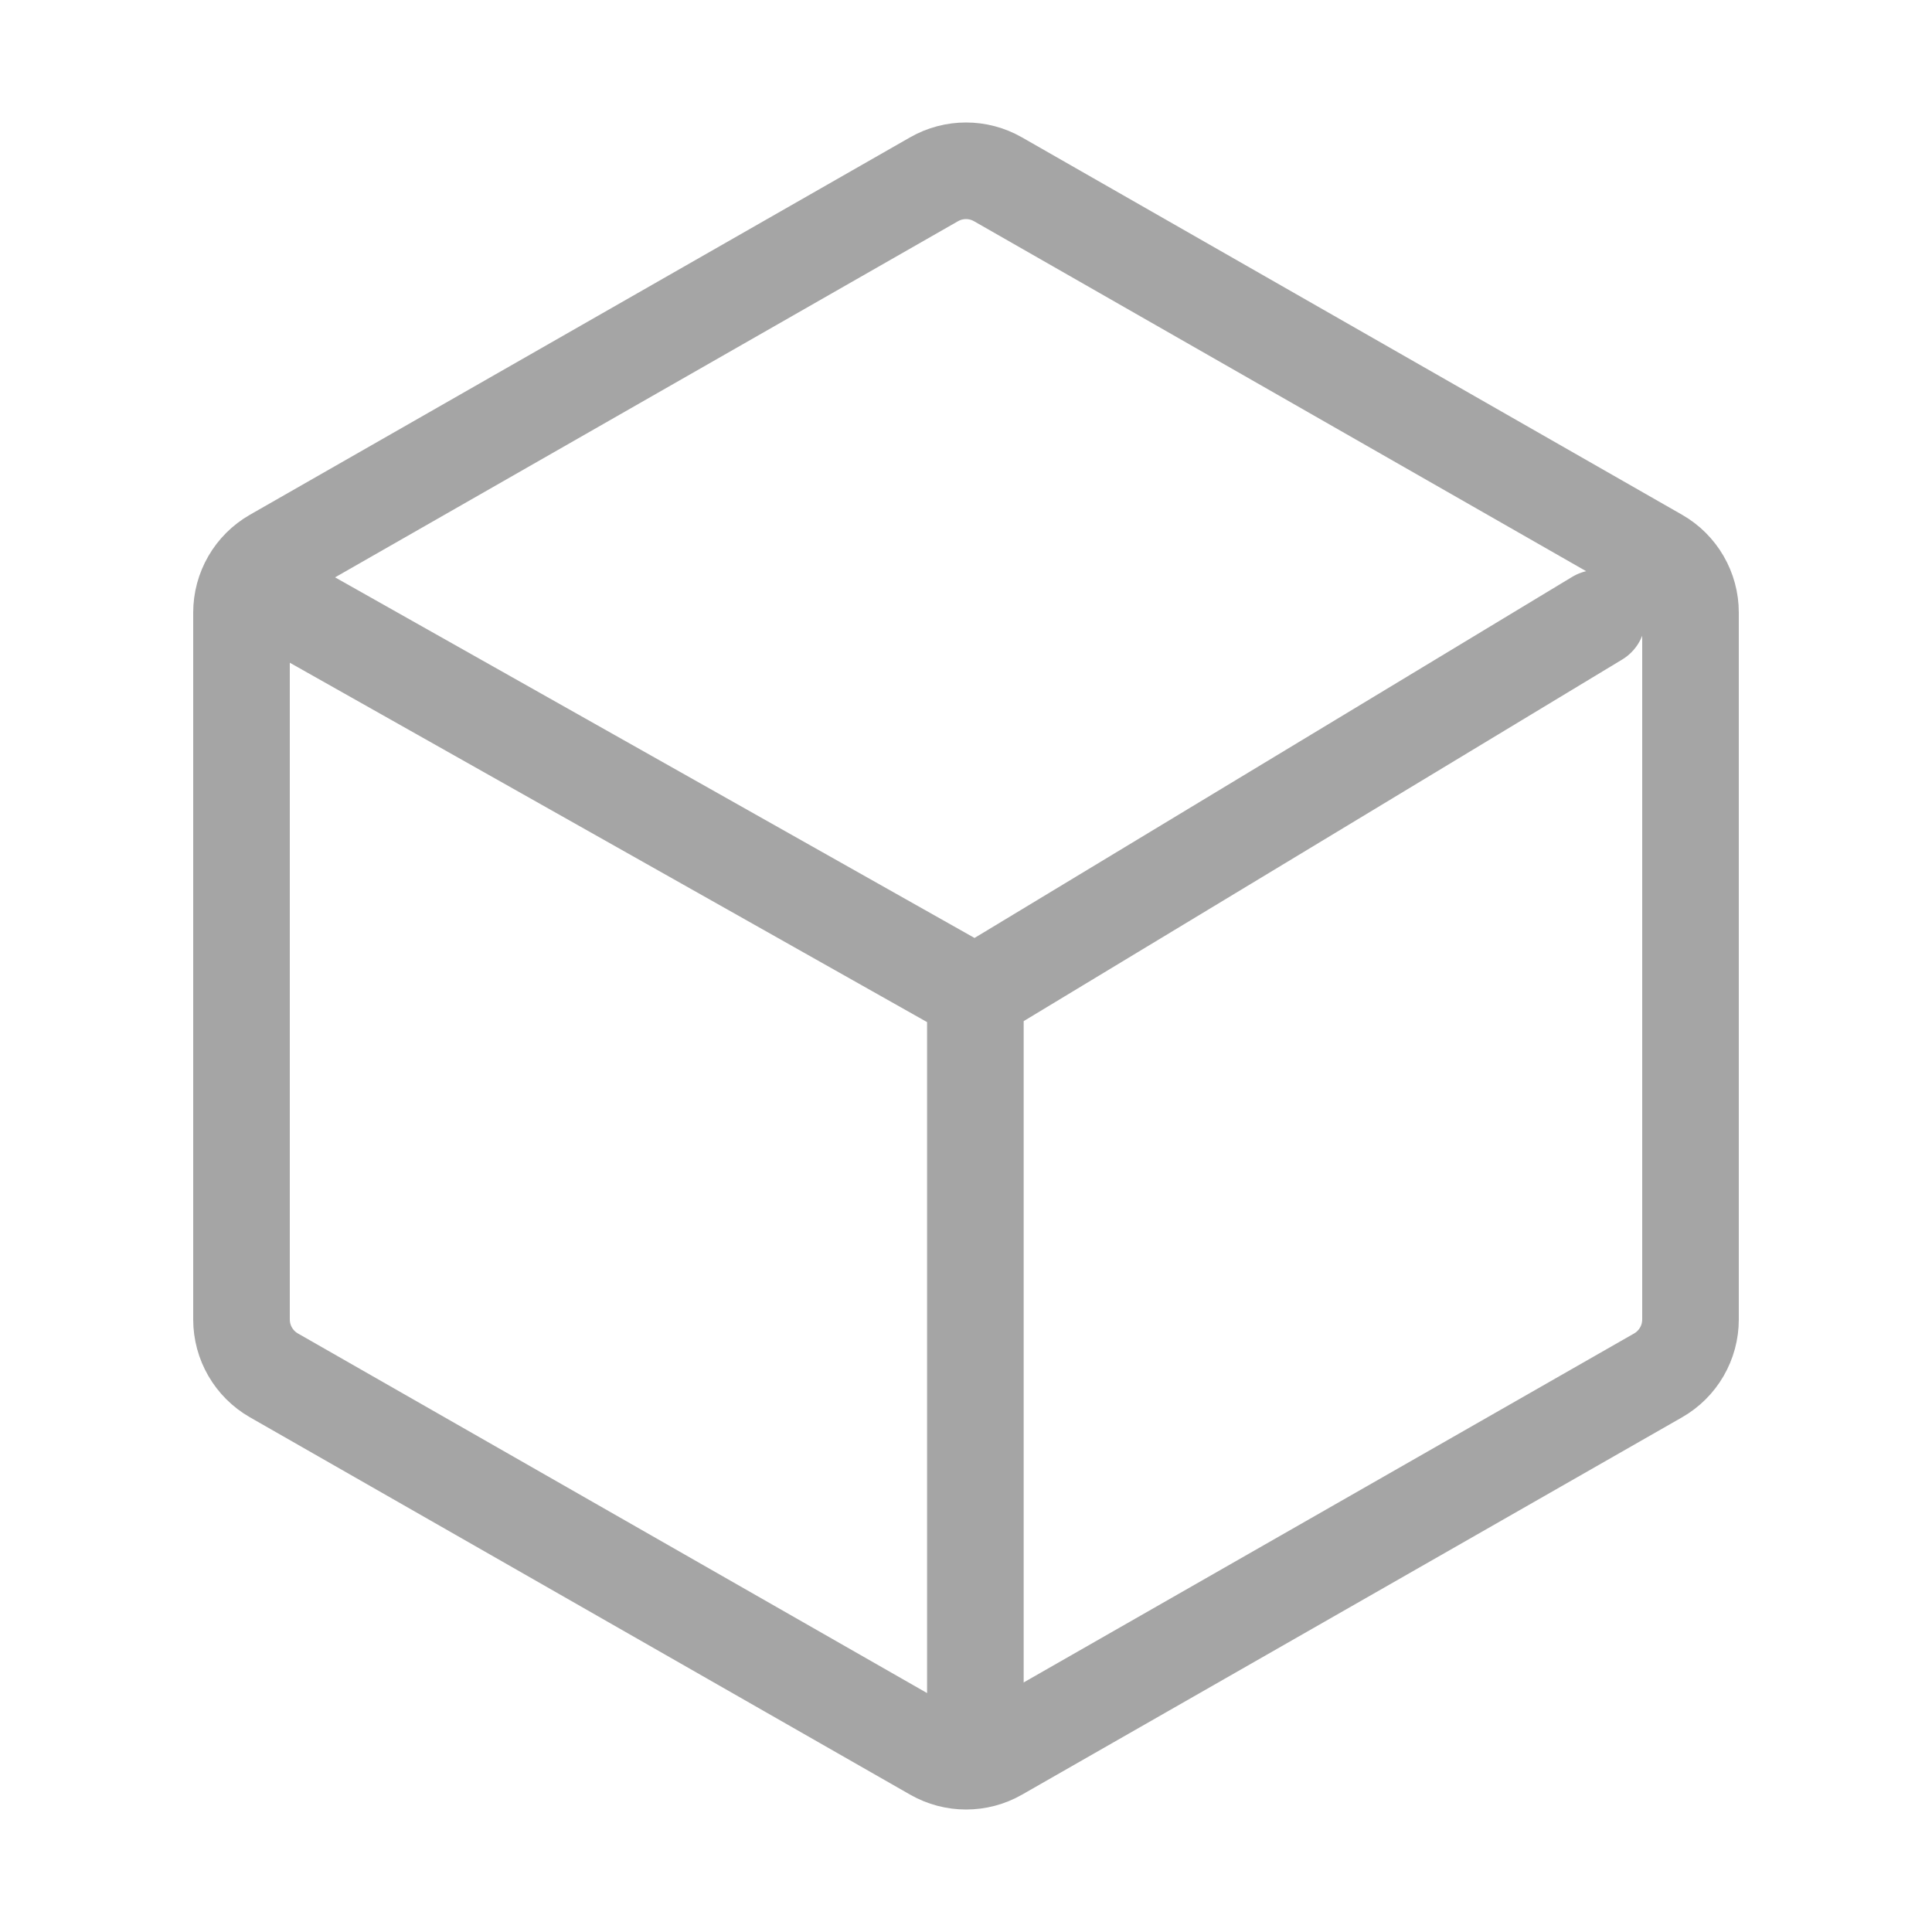 <svg width="60" height="60" viewBox="0 0 60 60" fill="none" xmlns="http://www.w3.org/2000/svg">
<path d="M8.508 42.714L29.011 54.433C29.626 54.784 30.381 54.784 30.996 54.432L51.493 42.714C52.116 42.358 52.5 41.695 52.5 40.977V19.024C52.5 18.307 52.116 17.644 51.493 17.288L30.993 5.568C30.378 5.216 29.622 5.216 29.007 5.568L8.507 17.288C7.884 17.644 7.5 18.307 7.5 19.024V40.977C7.5 41.695 7.885 42.358 8.508 42.714Z" stroke="#A5A5A5" stroke-width="3" stroke-linecap="round" stroke-linejoin="round"/>
<path d="M9.602 19.199L30.291 30.866M30.291 30.866L49.602 19.199M30.291 30.866V54.199" stroke="#A5A5A5" stroke-width="3" stroke-linecap="round" stroke-linejoin="round"/>
</svg>

